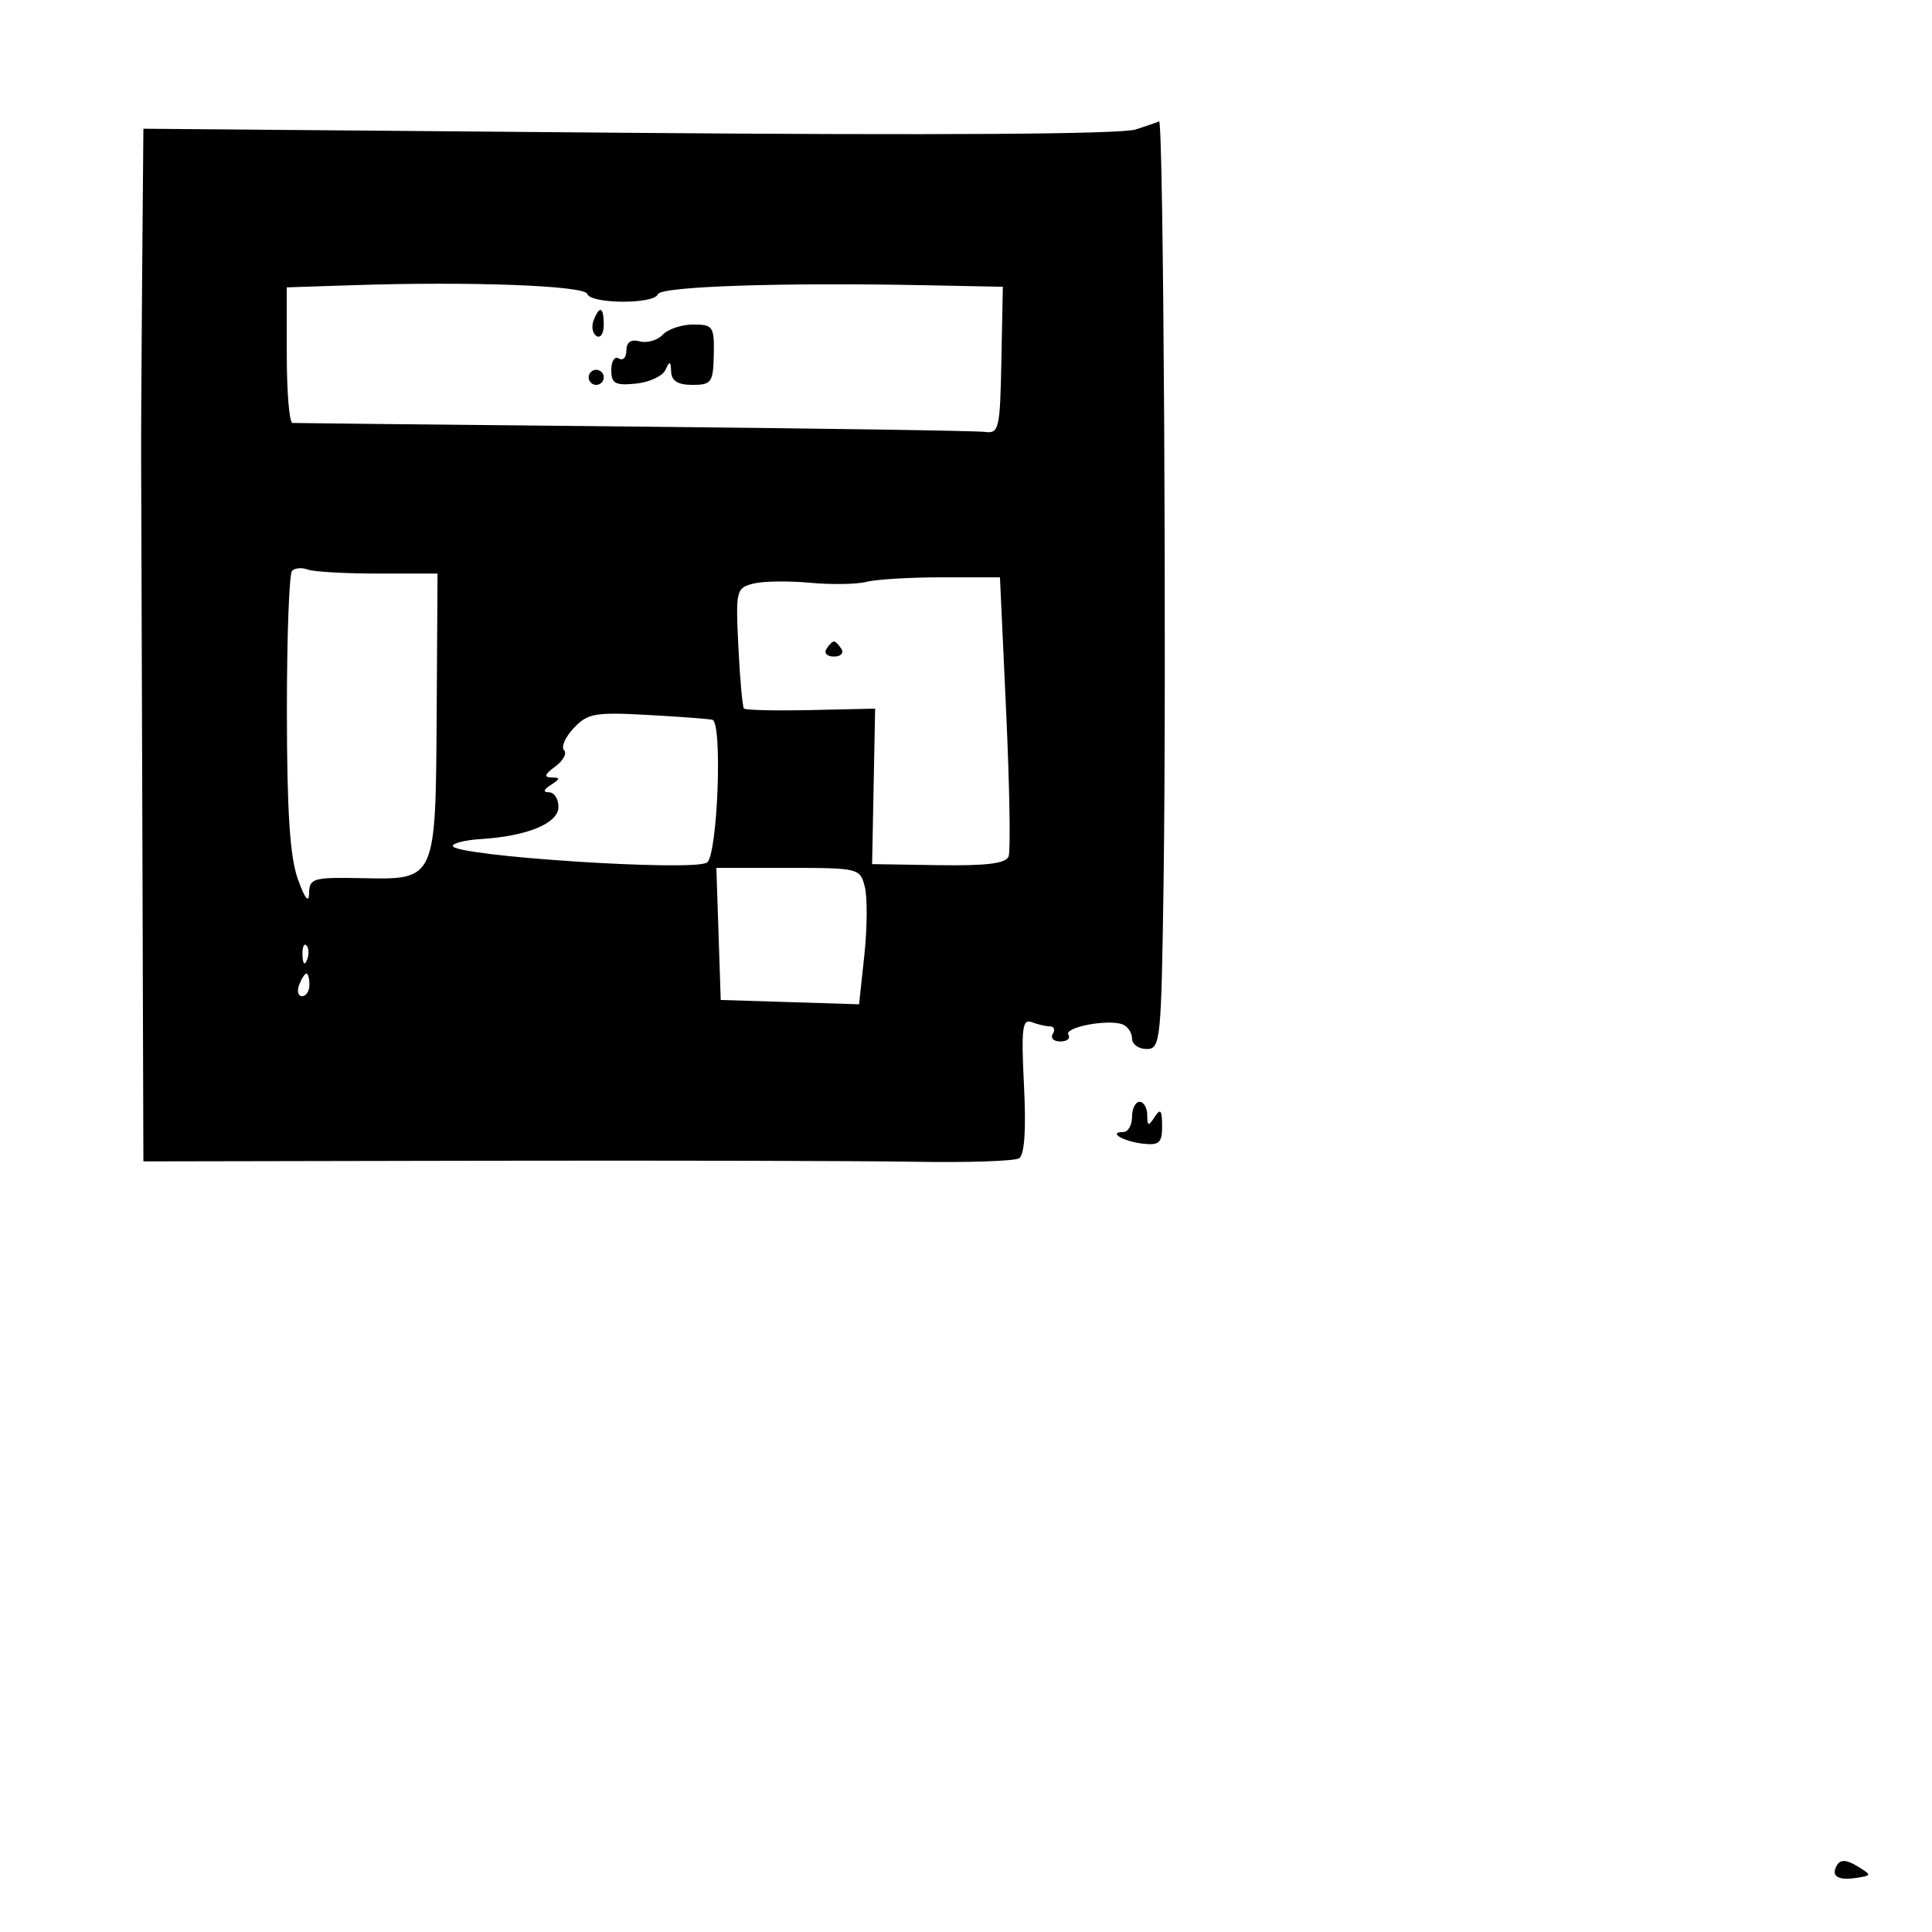 <svg xmlns="http://www.w3.org/2000/svg" width="256" height="256" viewBox="0 0 256 256" version="1.1">
	<path d="M 150.500 17.156 C 148.588 17.783, 124.195 17.943, 83.250 17.598 L 19 17.057 18.837 36.278 C 18.747 46.850, 18.686 57.975, 18.702 61 C 18.717 64.025, 18.790 86.163, 18.865 110.195 L 19 153.890 63.750 153.805 C 88.363 153.759, 114.223 153.819, 121.217 153.940 C 128.211 154.060, 134.428 153.854, 135.032 153.480 C 135.753 153.034, 135.977 149.727, 135.684 143.839 C 135.306 136.264, 135.463 134.964, 136.700 135.438 C 137.505 135.747, 138.603 136, 139.141 136 C 139.678 136, 139.840 136.450, 139.500 137 C 139.160 137.550, 139.610 138, 140.500 138 C 141.390 138, 141.871 137.600, 141.569 137.112 C 140.955 136.118, 146.804 135, 148.750 135.739 C 149.438 136, 150 136.841, 150 137.607 C 150 138.373, 150.868 139, 151.930 139 C 153.768 139, 153.875 137.962, 154.175 117.250 C 154.594 88.263, 154.170 15.493, 153.585 16.086 C 153.538 16.133, 152.150 16.615, 150.500 17.156 M 46.750 37.789 L 38 38.078 38 47.039 C 38 51.968, 38.337 56.020, 38.750 56.045 C 39.163 56.070, 59.525 56.285, 84 56.524 C 108.475 56.763, 129.400 57.080, 130.500 57.229 C 132.371 57.482, 132.512 56.870, 132.691 47.750 L 132.881 38 122.691 37.796 C 103.556 37.413, 87.517 37.950, 87.171 38.986 C 86.722 40.333, 78.265 40.296, 77.815 38.946 C 77.446 37.837, 62.340 37.274, 46.750 37.789 M 78.651 42.468 C 78.341 43.275, 78.518 44.202, 79.044 44.527 C 79.570 44.852, 80 44.191, 80 43.059 C 80 40.644, 79.444 40.401, 78.651 42.468 M 87.819 44.349 C 87.126 45.091, 85.758 45.488, 84.780 45.232 C 83.596 44.923, 83 45.328, 83 46.442 C 83 47.364, 82.550 47.840, 82 47.500 C 81.450 47.160, 81 47.842, 81 49.016 C 81 50.823, 81.499 51.102, 84.250 50.833 C 86.037 50.658, 87.806 49.836, 88.180 49.007 C 88.739 47.768, 88.872 47.811, 88.930 49.250 C 88.979 50.476, 89.824 51, 91.750 50.999 C 94.278 50.998, 94.506 50.675, 94.580 46.999 C 94.655 43.270, 94.473 43, 91.870 43 C 90.335 43, 88.512 43.607, 87.819 44.349 M 78 50 C 78 50.550, 78.450 51, 79 51 C 79.550 51, 80 50.550, 80 50 C 80 49.450, 79.550 49, 79 49 C 78.450 49, 78 49.450, 78 50 M 38.698 75.636 C 38.314 76.019, 38.007 84.471, 38.015 94.417 C 38.026 107.613, 38.420 113.581, 39.471 116.500 C 40.406 119.096, 40.928 119.749, 40.956 118.361 C 40.997 116.370, 41.485 116.231, 47.952 116.361 C 57.823 116.559, 57.725 116.778, 57.863 94.310 L 57.976 76 50.070 76 C 45.721 76, 41.541 75.761, 40.780 75.469 C 40.018 75.177, 39.082 75.252, 38.698 75.636 M 114.816 77.098 C 113.542 77.429, 110.178 77.483, 107.339 77.219 C 104.500 76.955, 101.116 77.005, 99.818 77.331 C 97.547 77.901, 97.472 78.218, 97.838 85.712 C 98.047 89.995, 98.380 93.674, 98.579 93.887 C 98.777 94.099, 102.769 94.189, 107.450 94.086 L 115.960 93.898 115.759 104.199 L 115.559 114.500 124.354 114.638 C 130.737 114.737, 133.285 114.420, 133.646 113.479 C 133.920 112.766, 133.774 104.155, 133.322 94.342 L 132.500 76.500 124.816 76.498 C 120.590 76.497, 116.090 76.767, 114.816 77.098 M 109.500 86 C 109.160 86.550, 109.610 87, 110.500 87 C 111.390 87, 111.840 86.550, 111.500 86 C 111.160 85.450, 110.710 85, 110.500 85 C 110.290 85, 109.840 85.450, 109.500 86 M 76.022 96.476 C 74.900 97.671, 74.323 98.989, 74.739 99.406 C 75.156 99.823, 74.624 100.802, 73.557 101.582 C 72.176 102.592, 72.033 103.004, 73.059 103.015 C 74.274 103.028, 74.265 103.182, 73 104 C 72 104.646, 71.917 104.974, 72.750 104.985 C 73.438 104.993, 74 105.865, 74 106.922 C 74 109.085, 69.874 110.798, 63.750 111.177 C 61.688 111.304, 60 111.714, 60 112.088 C 60 113.432, 91.915 115.517, 93.683 114.288 C 95.090 113.309, 95.755 95.712, 94.397 95.377 C 93.904 95.255, 90.027 94.964, 85.781 94.730 C 78.848 94.348, 77.855 94.525, 76.022 96.476 M 95.211 123.750 L 95.500 132.500 104.667 132.786 L 113.833 133.073 114.531 126.559 C 114.914 122.976, 114.943 118.910, 114.595 117.523 C 113.974 115.047, 113.785 115, 104.442 115 L 94.922 115 95.211 123.750 M 40.079 126.583 C 40.127 127.748, 40.364 127.985, 40.683 127.188 C 40.972 126.466, 40.936 125.603, 40.604 125.271 C 40.272 124.939, 40.036 125.529, 40.079 126.583 M 39.638 130.500 C 39.322 131.325, 39.499 132, 40.031 132 C 40.564 132, 41 131.325, 41 130.500 C 41 129.675, 40.823 129, 40.607 129 C 40.391 129, 39.955 129.675, 39.638 130.500 M 150 148 C 150 149.100, 149.475 150, 148.833 150 C 146.727 150, 148.876 151.261, 151.467 151.546 C 153.616 151.782, 153.998 151.420, 153.985 149.162 C 153.973 147.076, 153.760 146.825, 153 148 C 152.172 149.282, 152.028 149.246, 152.015 147.750 C 152.007 146.787, 151.550 146, 151 146 C 150.450 146, 150 146.900, 150 148 M 243.446 247.087 C 242.534 248.563, 243.474 249.217, 245.953 248.831 C 248.054 248.504, 248.055 248.486, 246.086 247.270 C 244.731 246.435, 243.886 246.376, 243.446 247.087" stroke="none" fill="black" fill-rule="evenodd"/>
</svg>